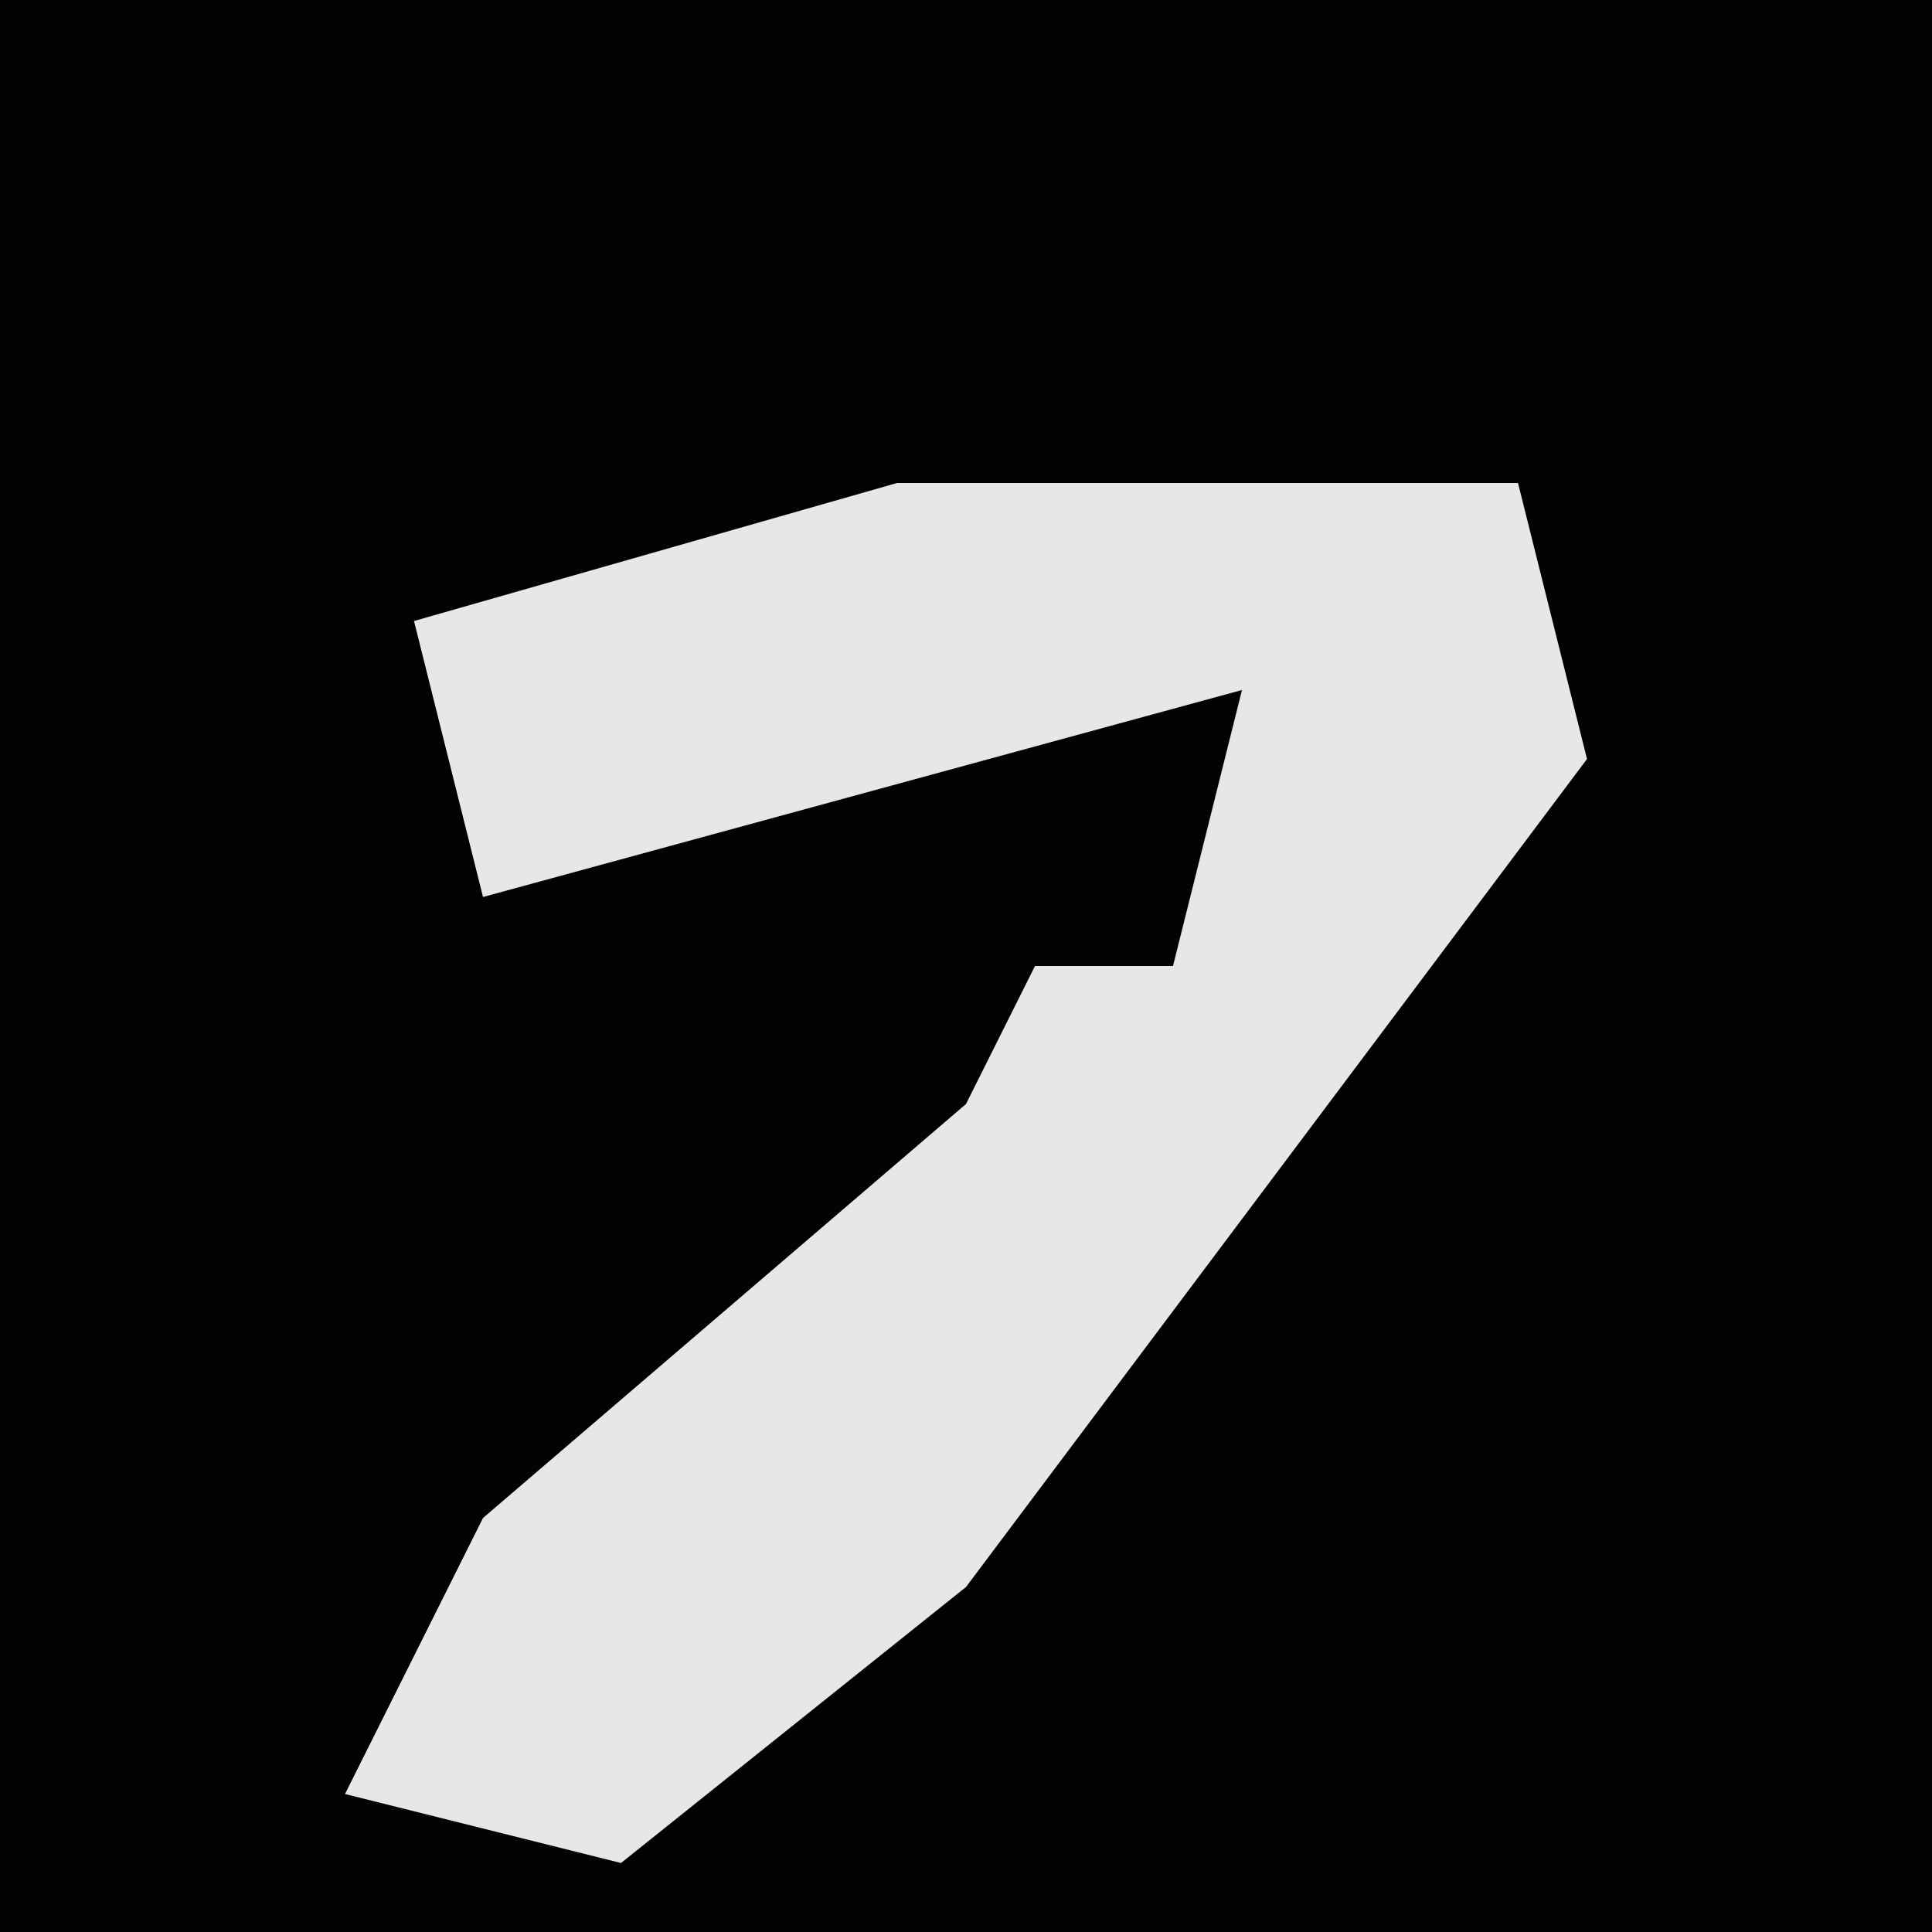<?xml version="1.0" encoding="UTF-8"?>
<svg version="1.1" xmlns="http://www.w3.org/2000/svg" width="28" height="28">
<path d="M0,0 L28,0 L28,28 L0,28 Z " fill="#030303" transform="translate(0,0)"/>
<path d="M0,0 L9,0 L10,4 L1,16 L-4,20 L-8,19 L-6,15 L1,9 L2,7 L4,7 L5,3 L-6,6 L-7,2 Z " fill="#E7E7E7" transform="translate(13,7)"/>
</svg>
